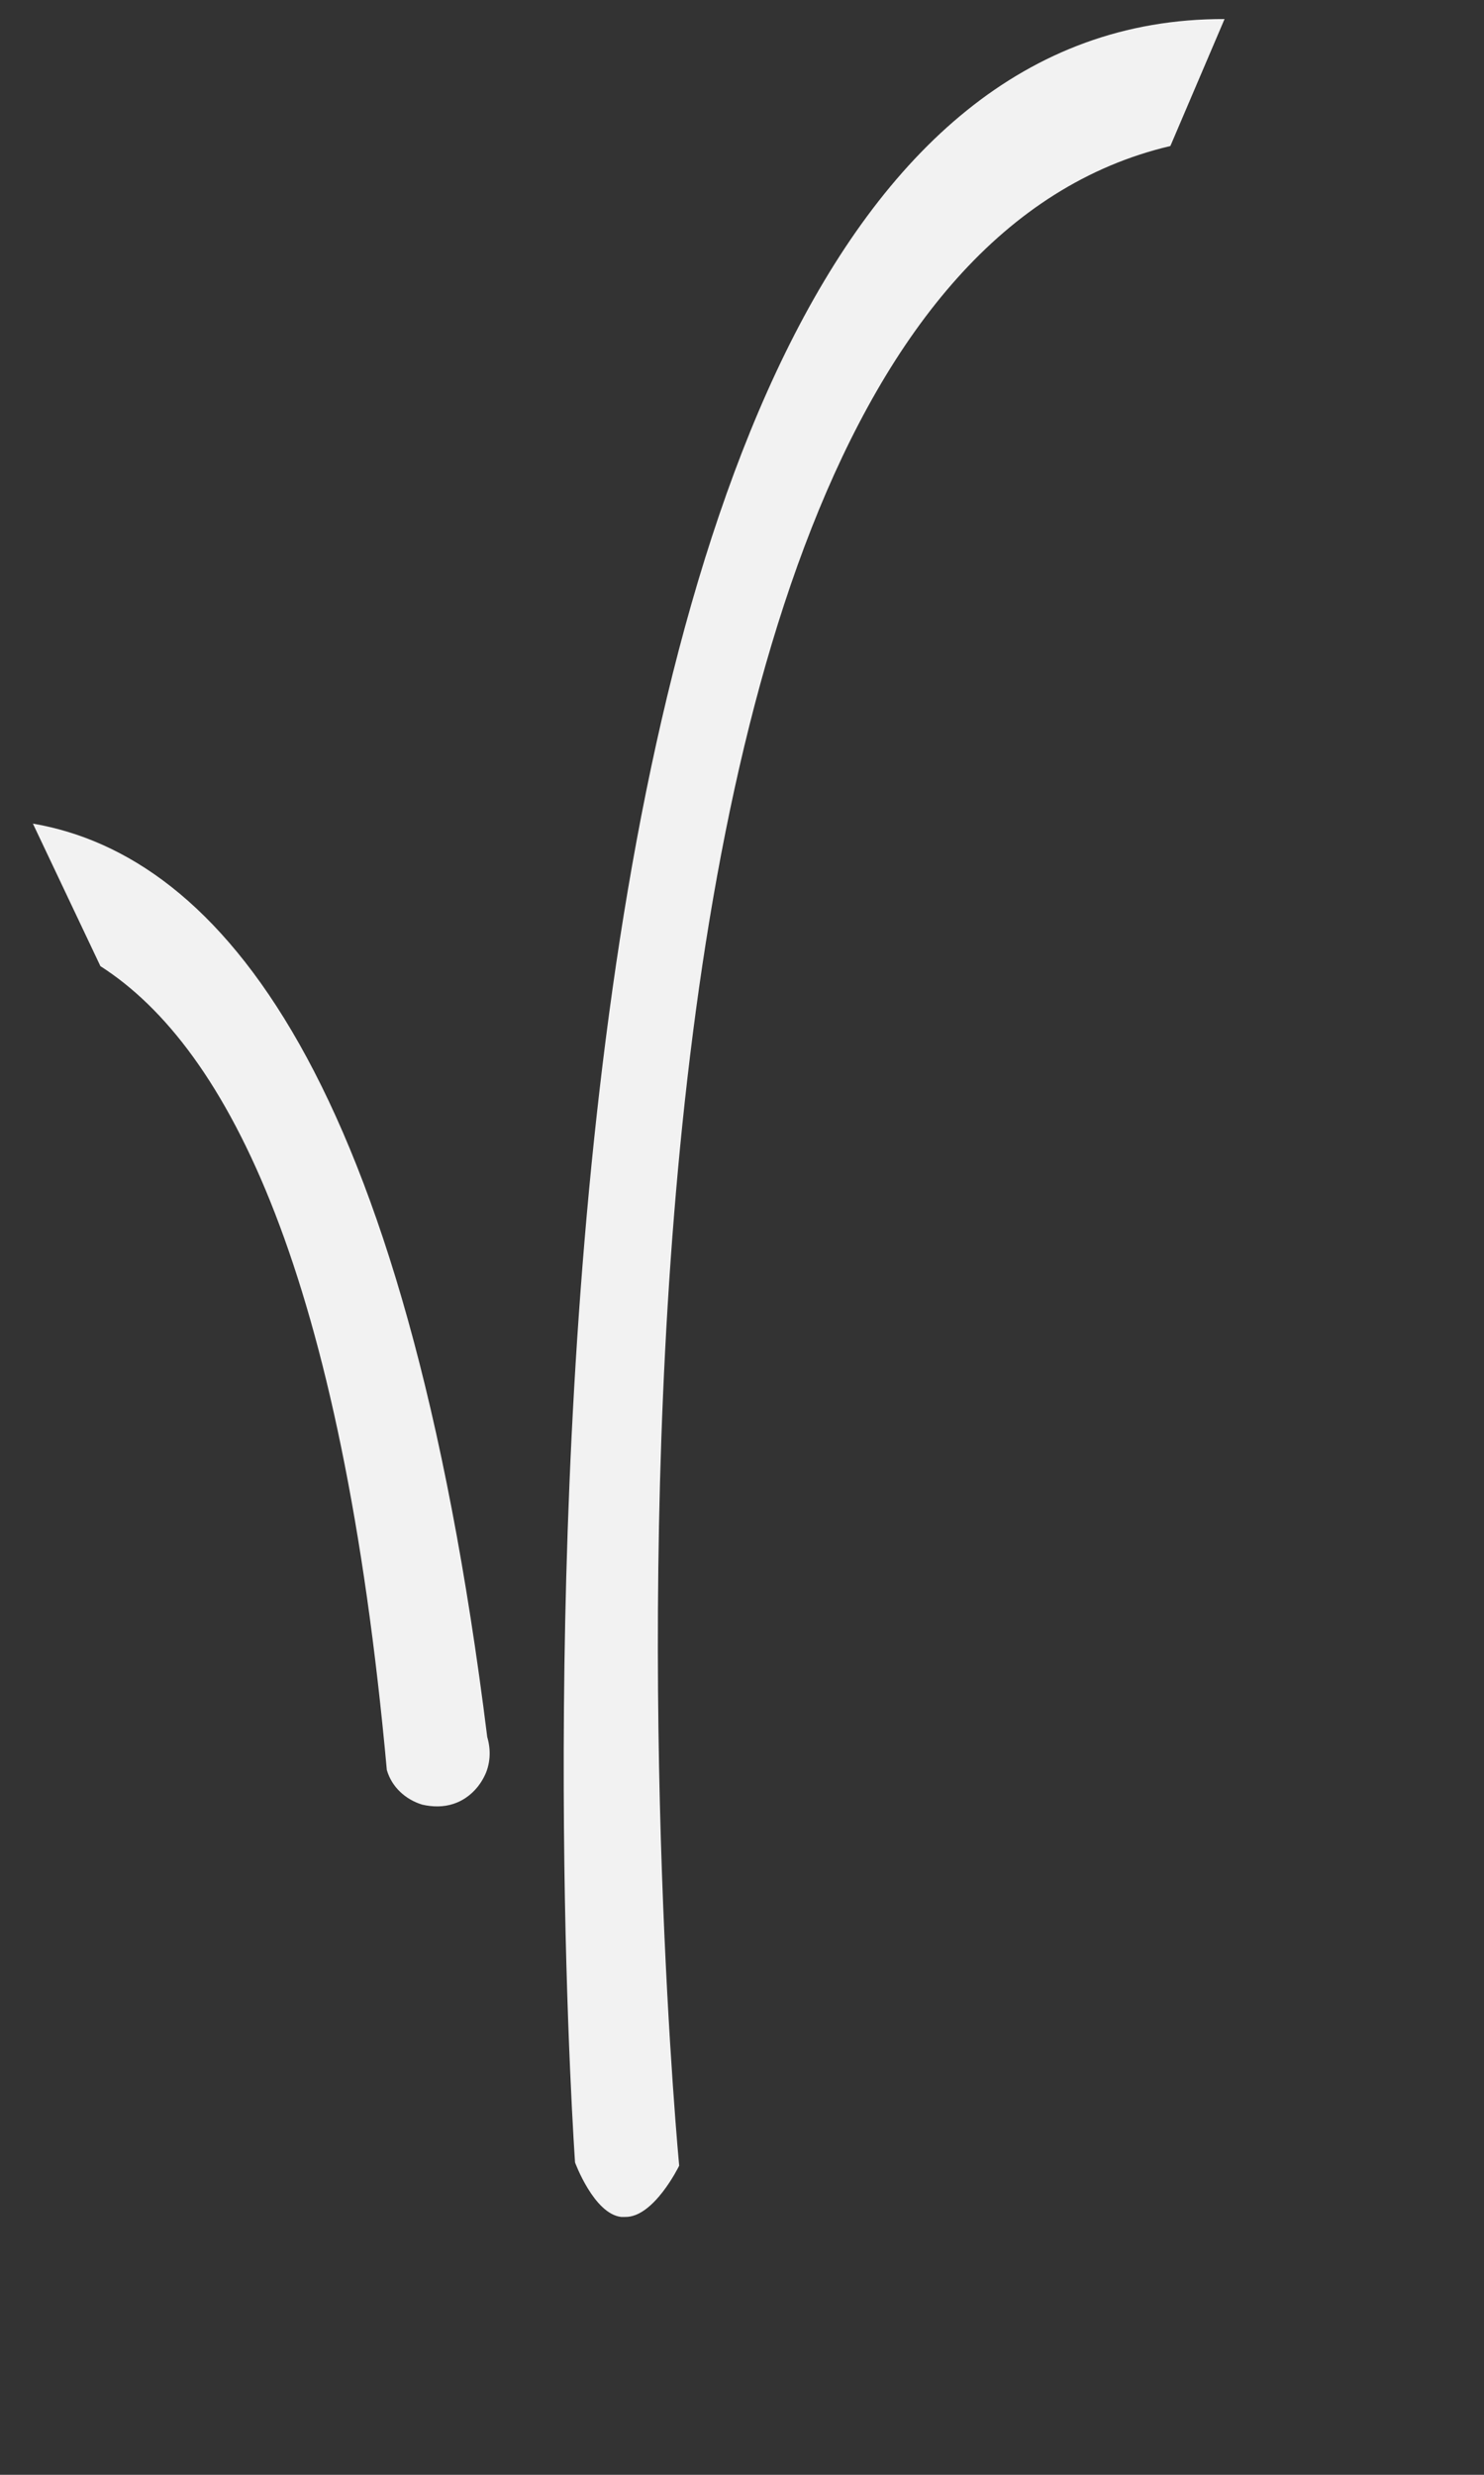 ﻿<?xml version="1.0" encoding="utf-8"?>
<svg version="1.1" xmlns:xlink="http://www.w3.org/1999/xlink" width="6px" height="10px" xmlns="http://www.w3.org/2000/svg">
  <rect width="100%" height="100%" fill="#333333" stroke="none"/>
  <g transform="matrix(1 0 0 1 -366 -440 )">
    <path d="M 0.406 3.904  L 0.133 3.328  C 0.89 3.458  1.637 4.344  1.97 7.019  C 1.986 7.072  1.983 7.132  1.956 7.182  C 1.93 7.232  1.886 7.272  1.833 7.289  C 1.794 7.302  1.75 7.302  1.707 7.292  C 1.641 7.272  1.584 7.222  1.564 7.152  C 1.382 5.154  0.927 4.237  0.406 3.904  Z M 4.951 0.077  L 4.732 0.59  C 2.029 1.226  2.746 8.751  2.746 8.751  C 2.746 8.751  2.644 8.961  2.527 8.958  L 2.511 8.958  C 2.401 8.945  2.325 8.738  2.325 8.738  C 2.325 8.738  1.714 0.067  4.951 0.077  Z " fill-rule="nonzero" fill="#f2f2f2" stroke="none" transform="matrix(1 0 0 1 366 440 )" />
  </g>
</svg>